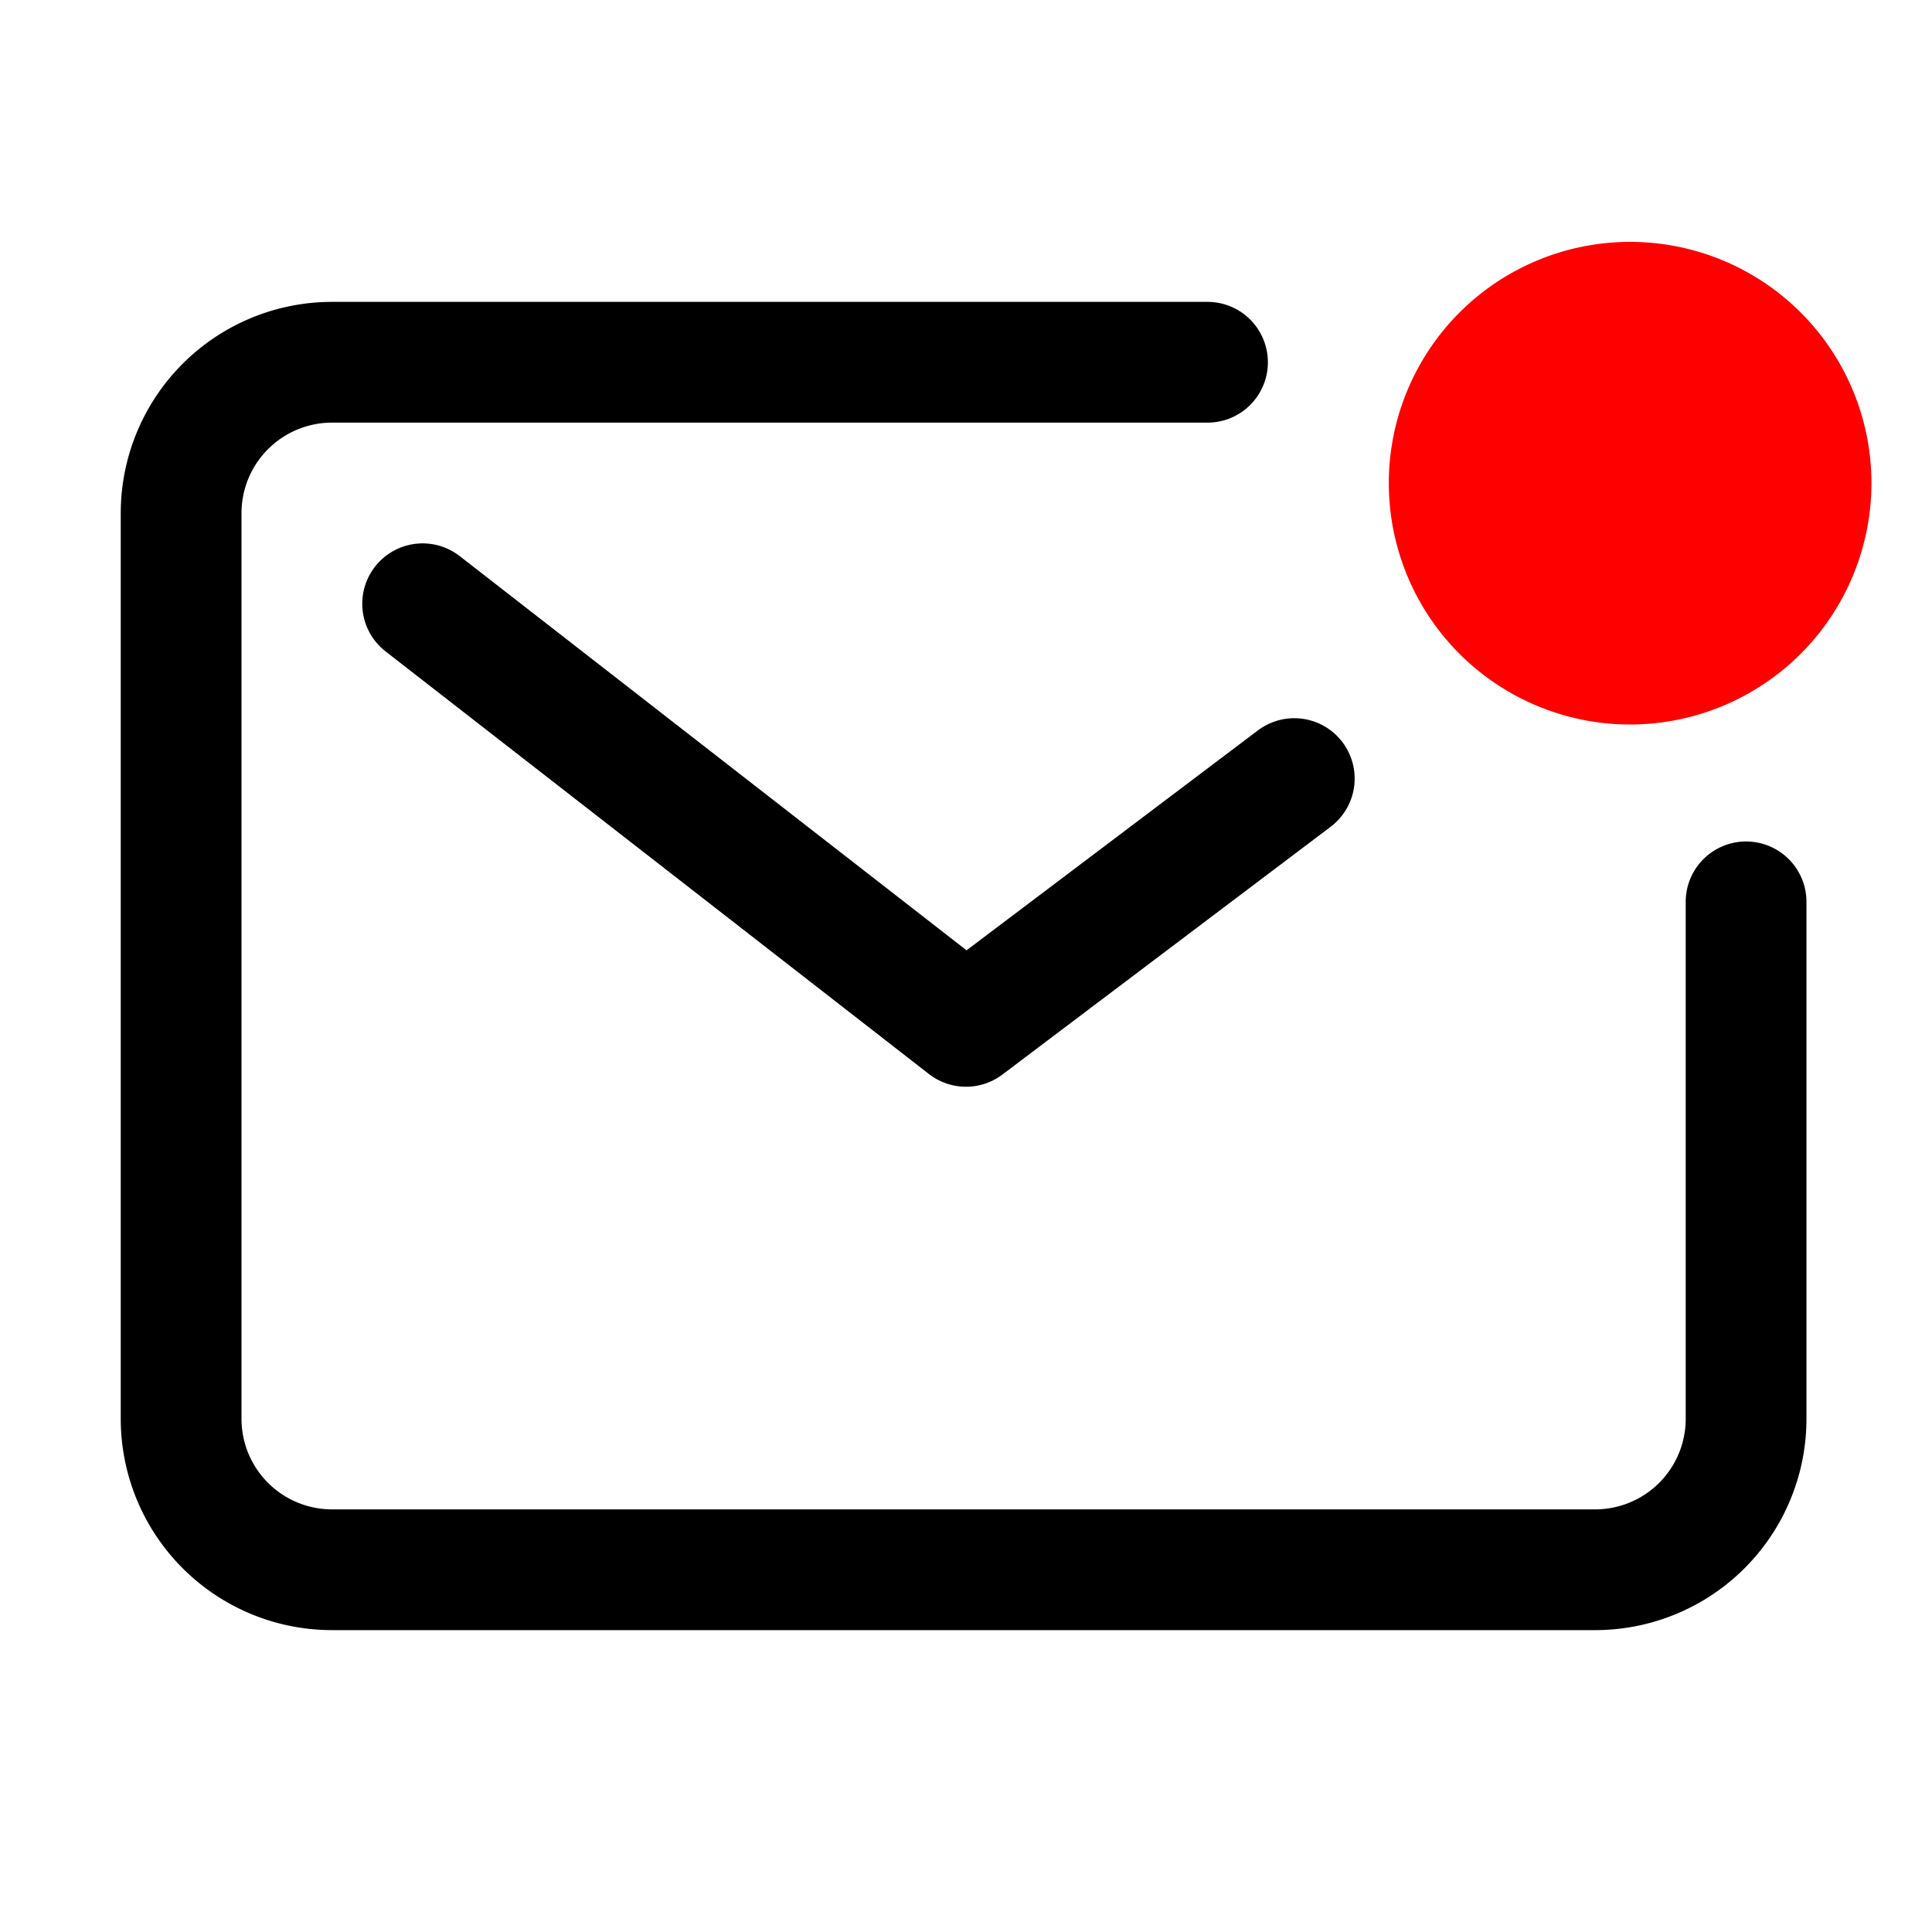 <svg xmlns="http://www.w3.org/2000/svg" class="ionicon" viewBox="0 0 512 512">
  <path 
    d="M320 96H88a40 40 0 00-40 40v240a40 40 0 0040 40h334.73a40 40 0 0040-40V239" 
    fill="none" 
    stroke="currentColor" 
    stroke-linecap="round" 
    stroke-linejoin="round" 
    stroke-width="32"
  />
  <path 
    fill="none"
    stroke="currentColor" 
    stroke-linecap="round" 
    stroke-linejoin="round" 
    stroke-width="32" d="M112 160l144 112 87-65.67"
  />
  <circle 
    cx="431.95" 
    cy="128.05" 
    r="47.95" 
    fill="red"
  />
  <path 
    d="M432 192a63.95 63.95 0 1163.95-63.95A64 64 0 01432 192zm0-95.9a32 32 0 1031.95 32 32 32 0 00-31.95-32z"
    fill="red"
  />
</svg>